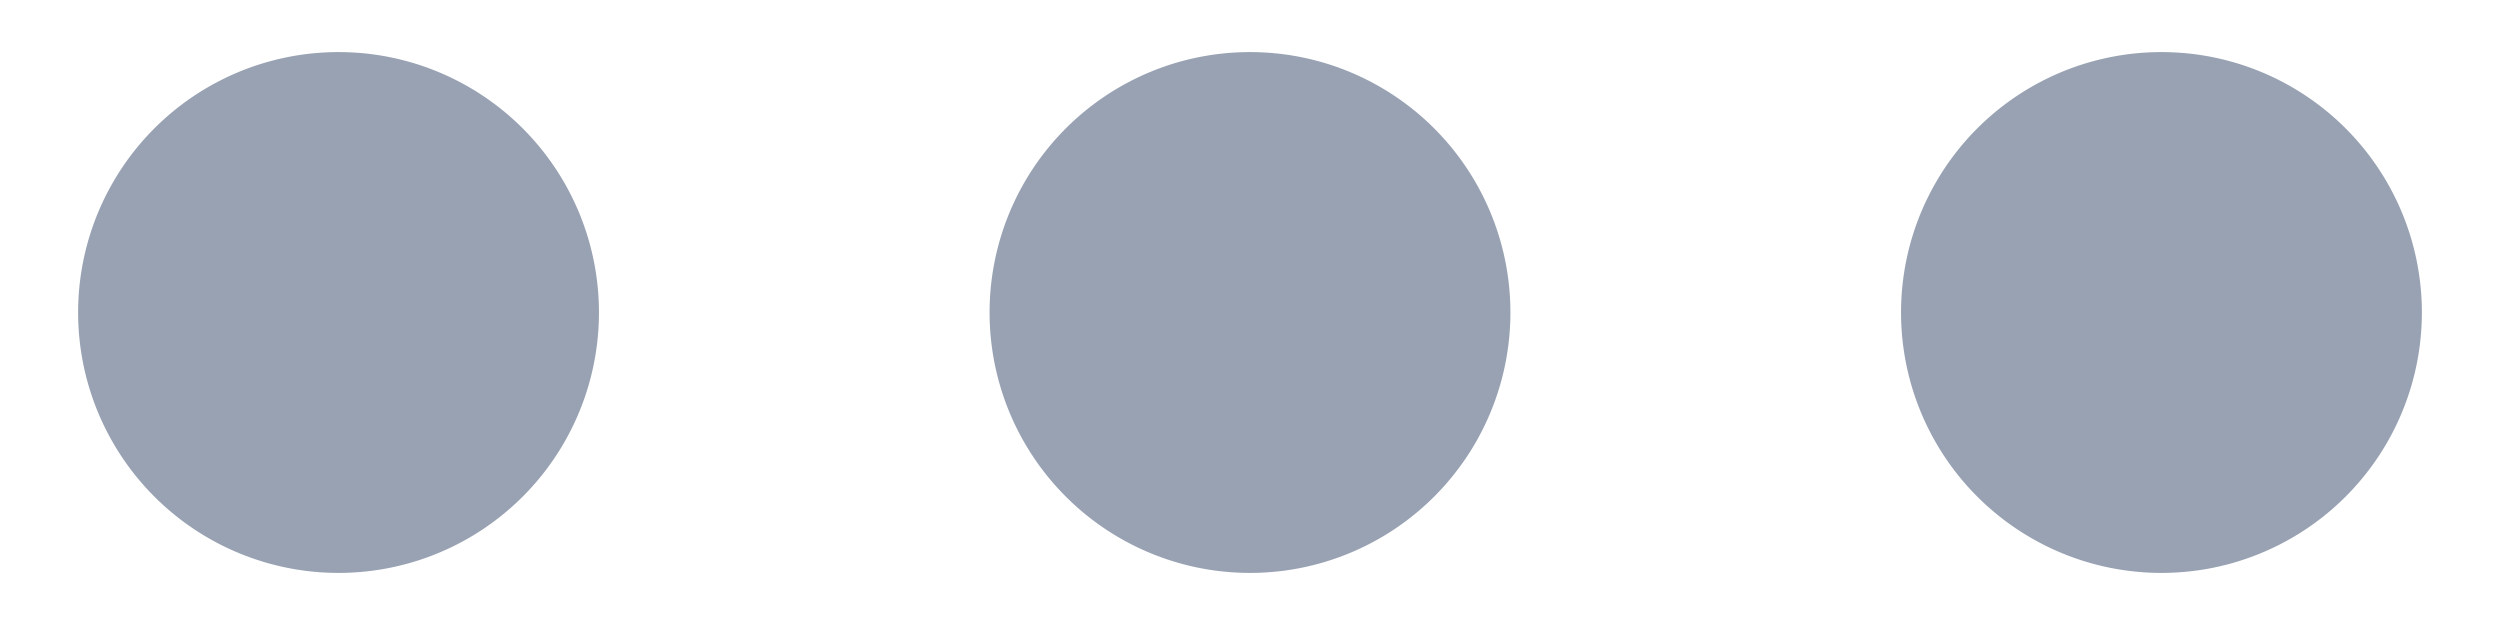 <svg width="24" height="6" fill="none" xmlns="http://www.w3.org/2000/svg"><path d="M12 4.25a1.25 1.25 0 1 0 0-2.5 1.25 1.25 0 0 0 0 2.5ZM20.75 4.25a1.25 1.25 0 1 0 0-2.5 1.25 1.25 0 0 0 0 2.5ZM3.25 4.25a1.25 1.25 0 1 0 0-2.5 1.25 1.25 0 0 0 0 2.5Z" stroke="#98A2B3" stroke-width="2.5" stroke-linecap="round" stroke-linejoin="round"/></svg>